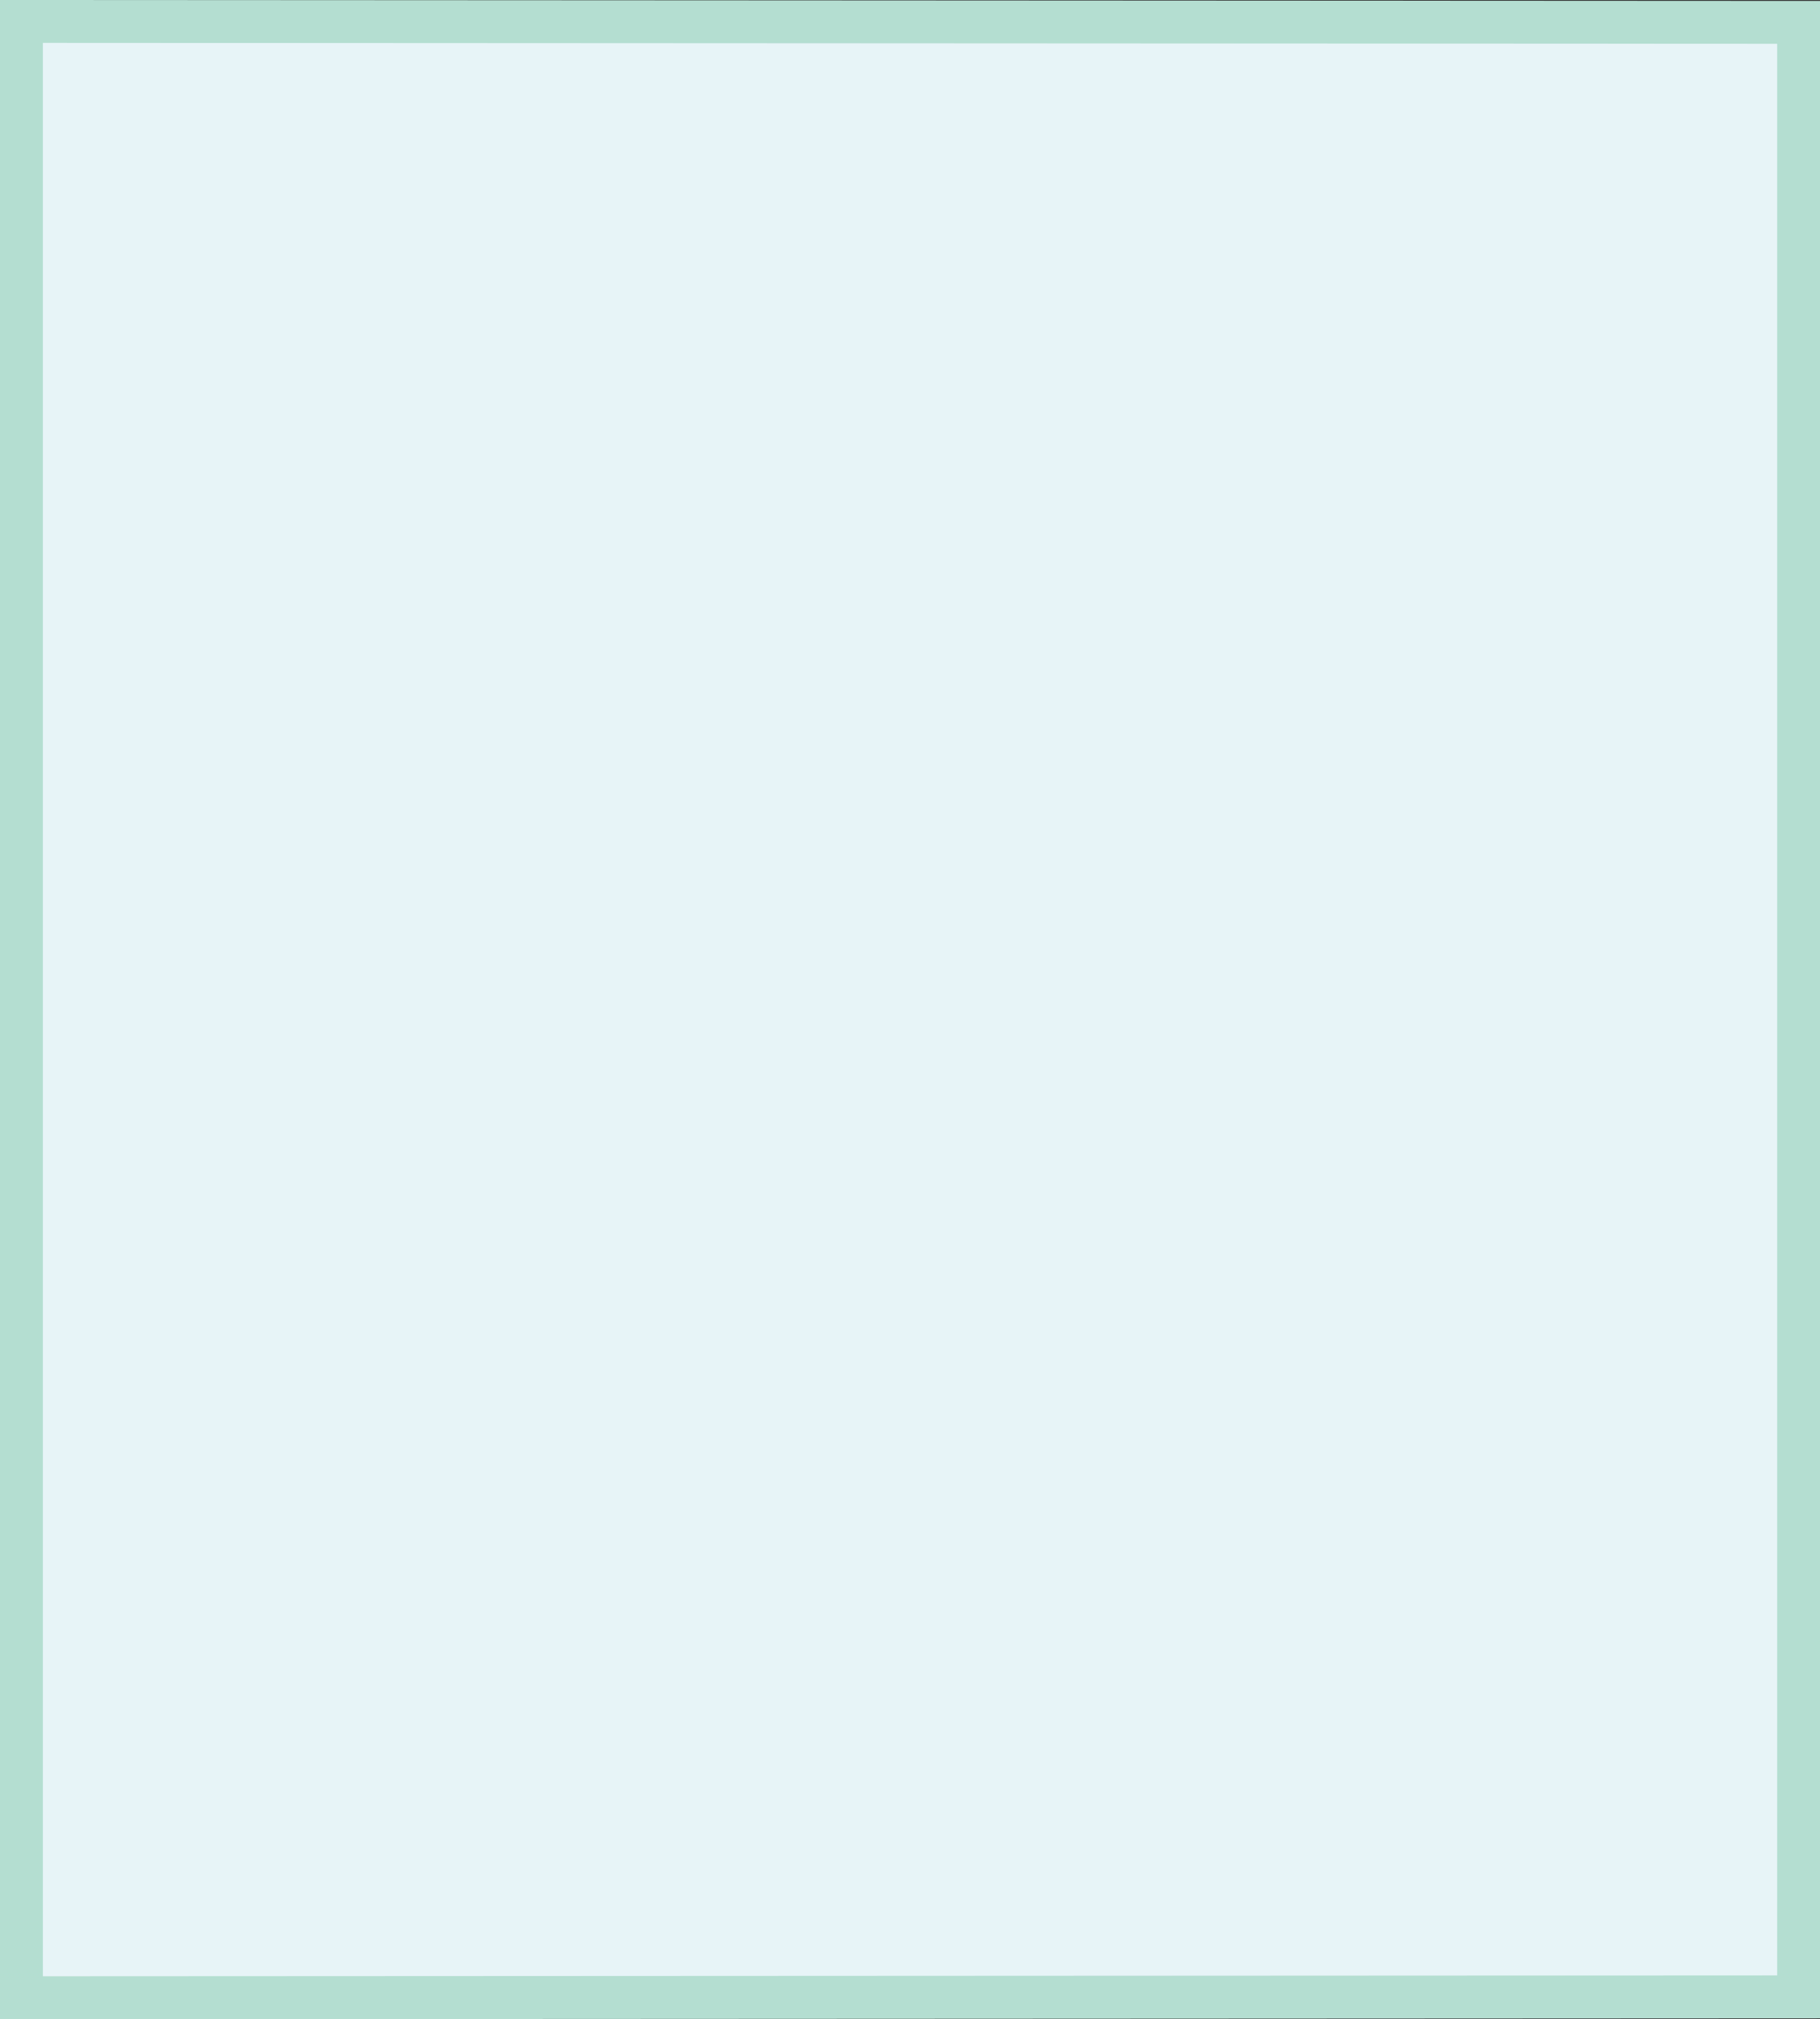 <svg id="Dairy_Queen" data-name="Dairy Queen" xmlns="http://www.w3.org/2000/svg" width="42.457" height="47.082" viewBox="0 0 42.457 47.082">
  <rect x="0" y="0" width="42.457" height="47.082" fill="#333333" stroke="none"/>
  <path id="DAIRY_QUEEN-2" data-name="DAIRY QUEEN" d="M0,0,41.458.021v46.04L0,46.081Z" transform="translate(0.5 0.5)" fill="#e7f4f7"/>
  <path id="DAIRY_QUEEN_-_Outline" data-name="DAIRY QUEEN - Outline" d="M0,0,42.457.022V47.061L0,47.082ZM41.458,1.021,1,1v45.08l40.458-.02Z" fill="#b4ded1"/>
</svg>
